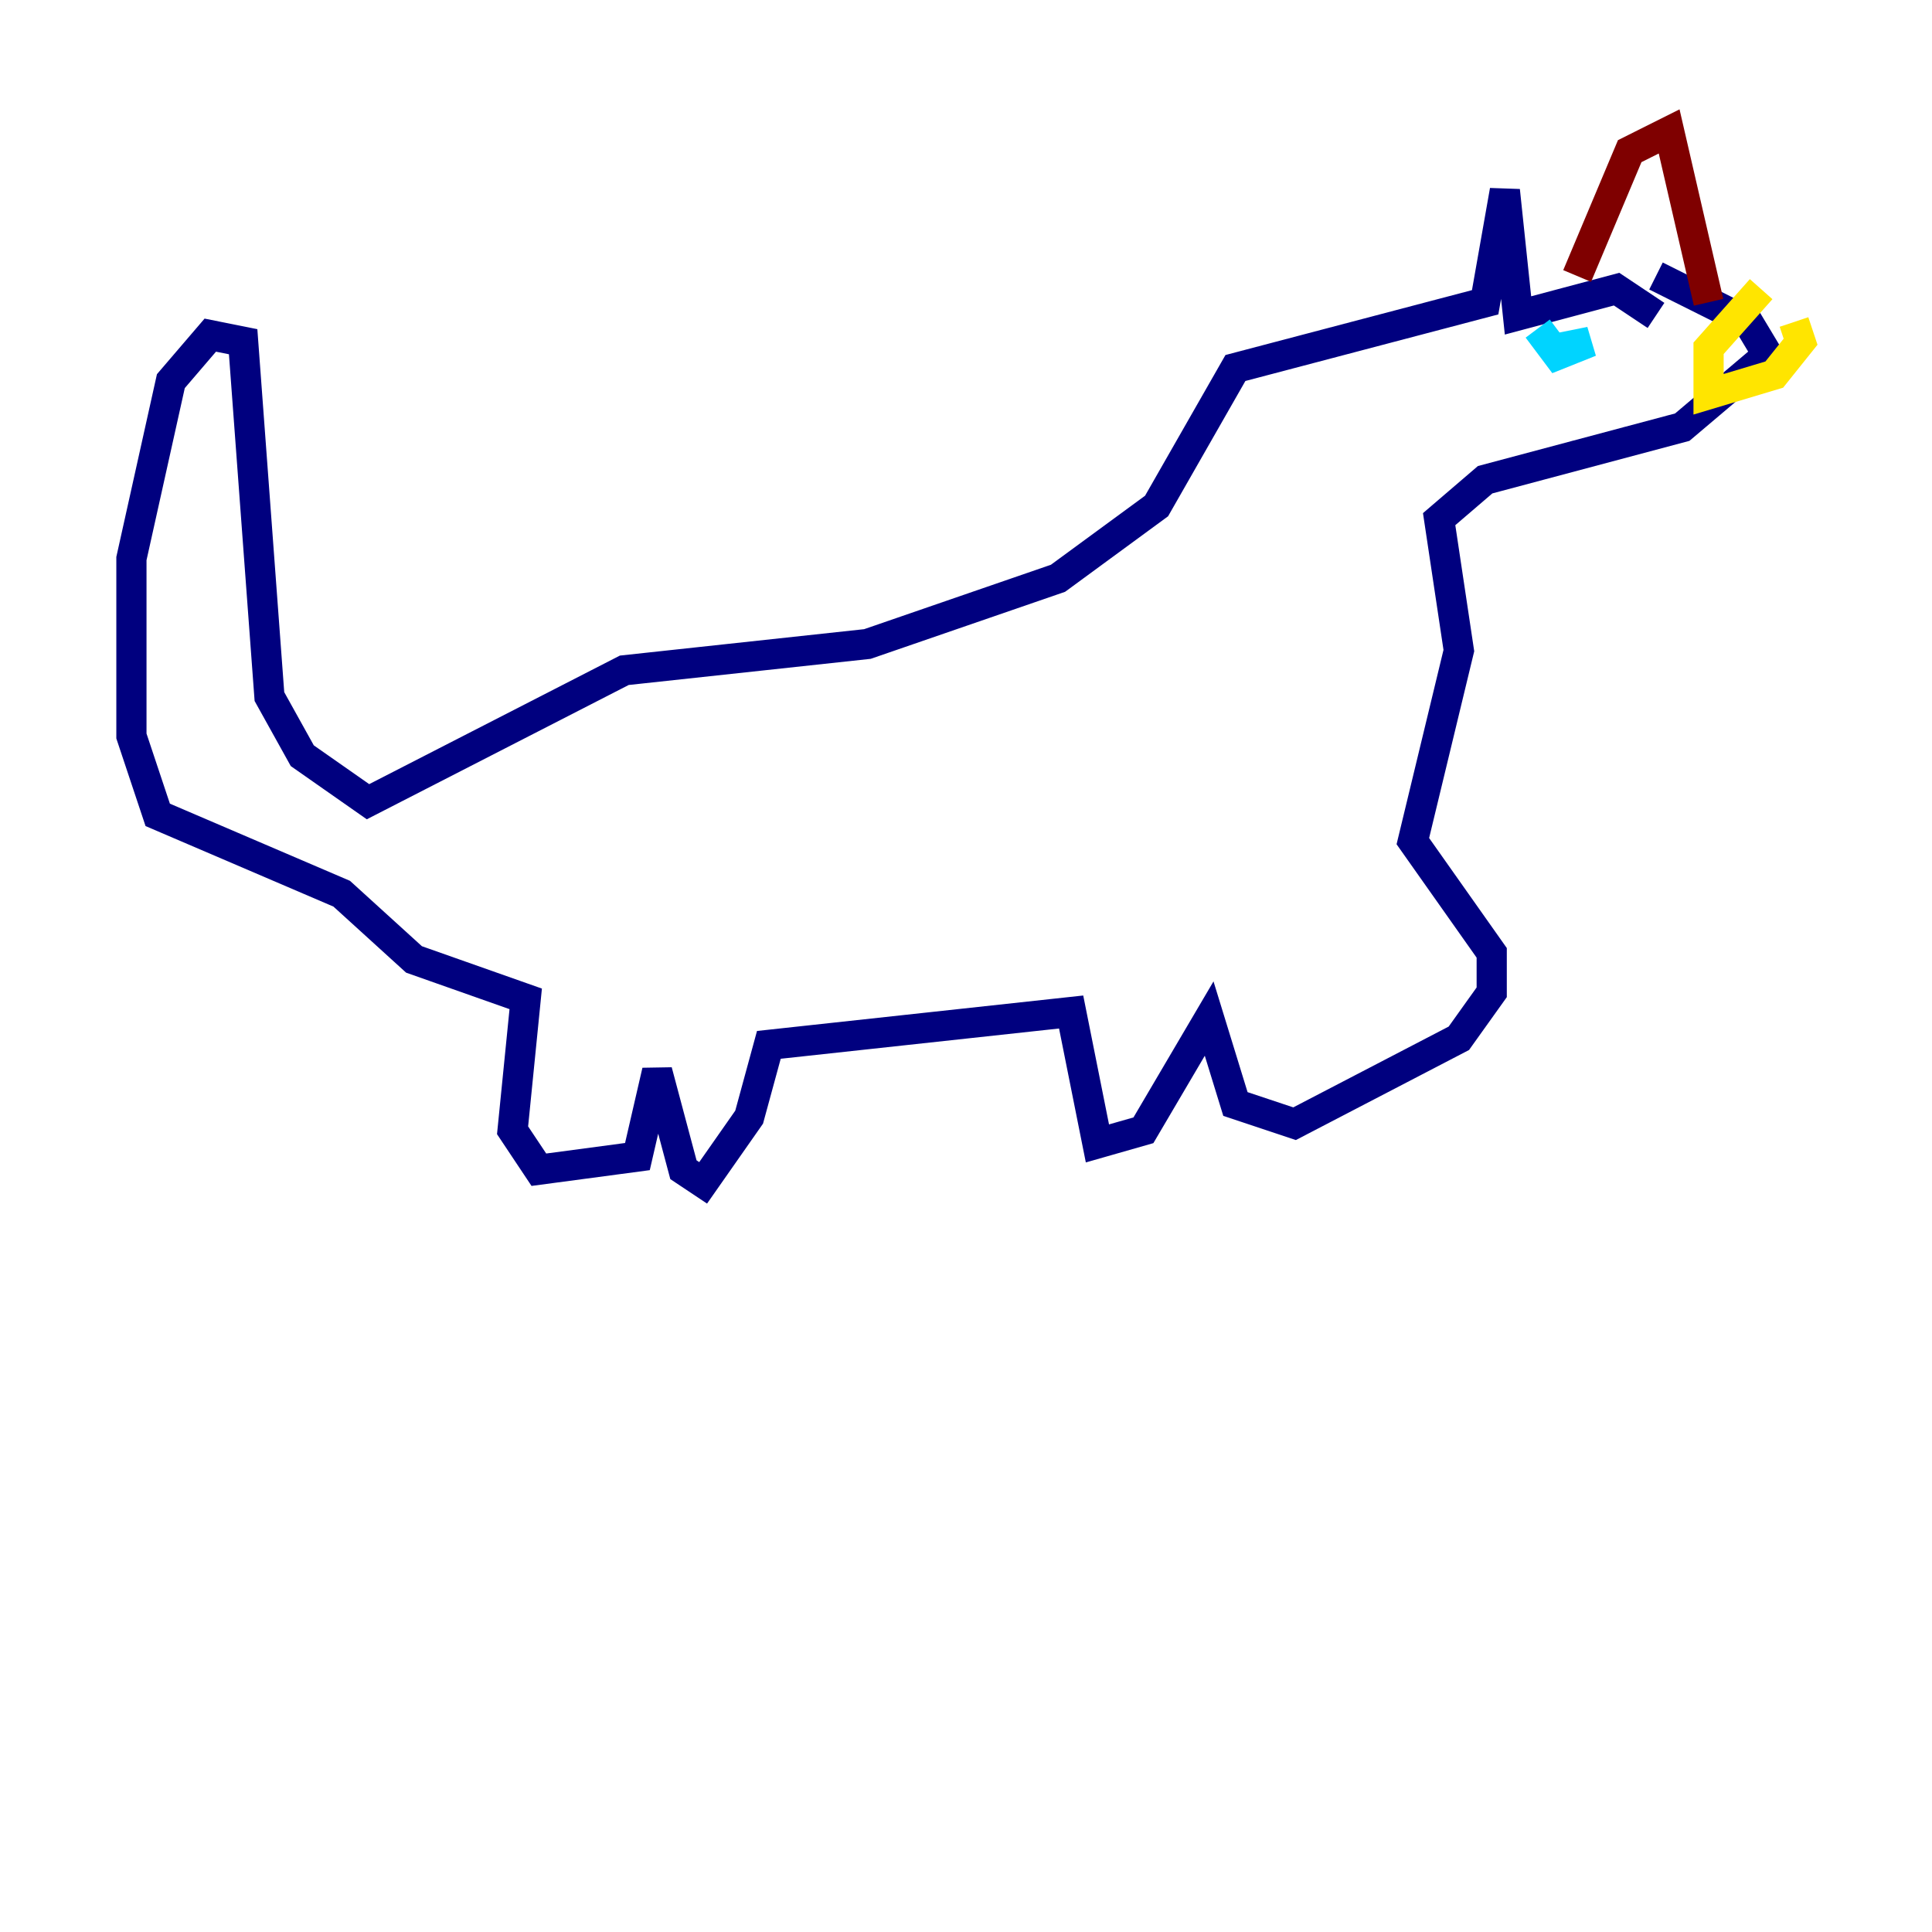 <?xml version="1.0" encoding="utf-8" ?>
<svg baseProfile="tiny" height="128" version="1.2" viewBox="0,0,128,128" width="128" xmlns="http://www.w3.org/2000/svg" xmlns:ev="http://www.w3.org/2001/xml-events" xmlns:xlink="http://www.w3.org/1999/xlink"><defs /><polyline fill="none" points="109.714,20.898 107.102,19.157 100.571,20.898 99.701,12.626 98.395,20.027 81.85,24.381 76.626,33.524 70.095,38.313 57.469,42.667 41.361,44.408 24.381,53.116 20.027,50.068 17.85,46.15 16.109,22.64 13.932,22.204 11.32,25.252 8.707,37.007 8.707,48.762 10.449,53.986 22.64,59.211 27.429,63.565 34.83,66.177 33.959,74.884 35.701,77.497 42.231,76.626 43.537,70.966 45.279,77.497 46.585,78.367 49.633,74.014 50.939,69.225 70.966,67.048 72.707,75.755 75.755,74.884 80.109,67.483 81.85,73.143 85.769,74.449 96.653,68.789 98.83,65.742 98.83,63.129 93.605,55.728 96.653,43.102 95.347,34.395 98.395,31.782 111.456,28.299 117.116,23.51 115.809,21.333 109.714,18.286" stroke="#00007f" stroke-width="2" /><polyline fill="none" points="101.878,21.769 103.184,23.51 105.361,22.64 103.184,23.075" stroke="#00d4ff" stroke-width="2" /><polyline fill="none" points="116.68,19.157 113.197,23.075 113.197,26.122 117.551,24.816 119.293,22.64 118.857,21.333" stroke="#ffe500" stroke-width="2" /><polyline fill="none" points="104.49,18.286 107.973,10.014 110.585,8.707 113.197,20.027" stroke="#7f0000" stroke-width="2" /></svg>